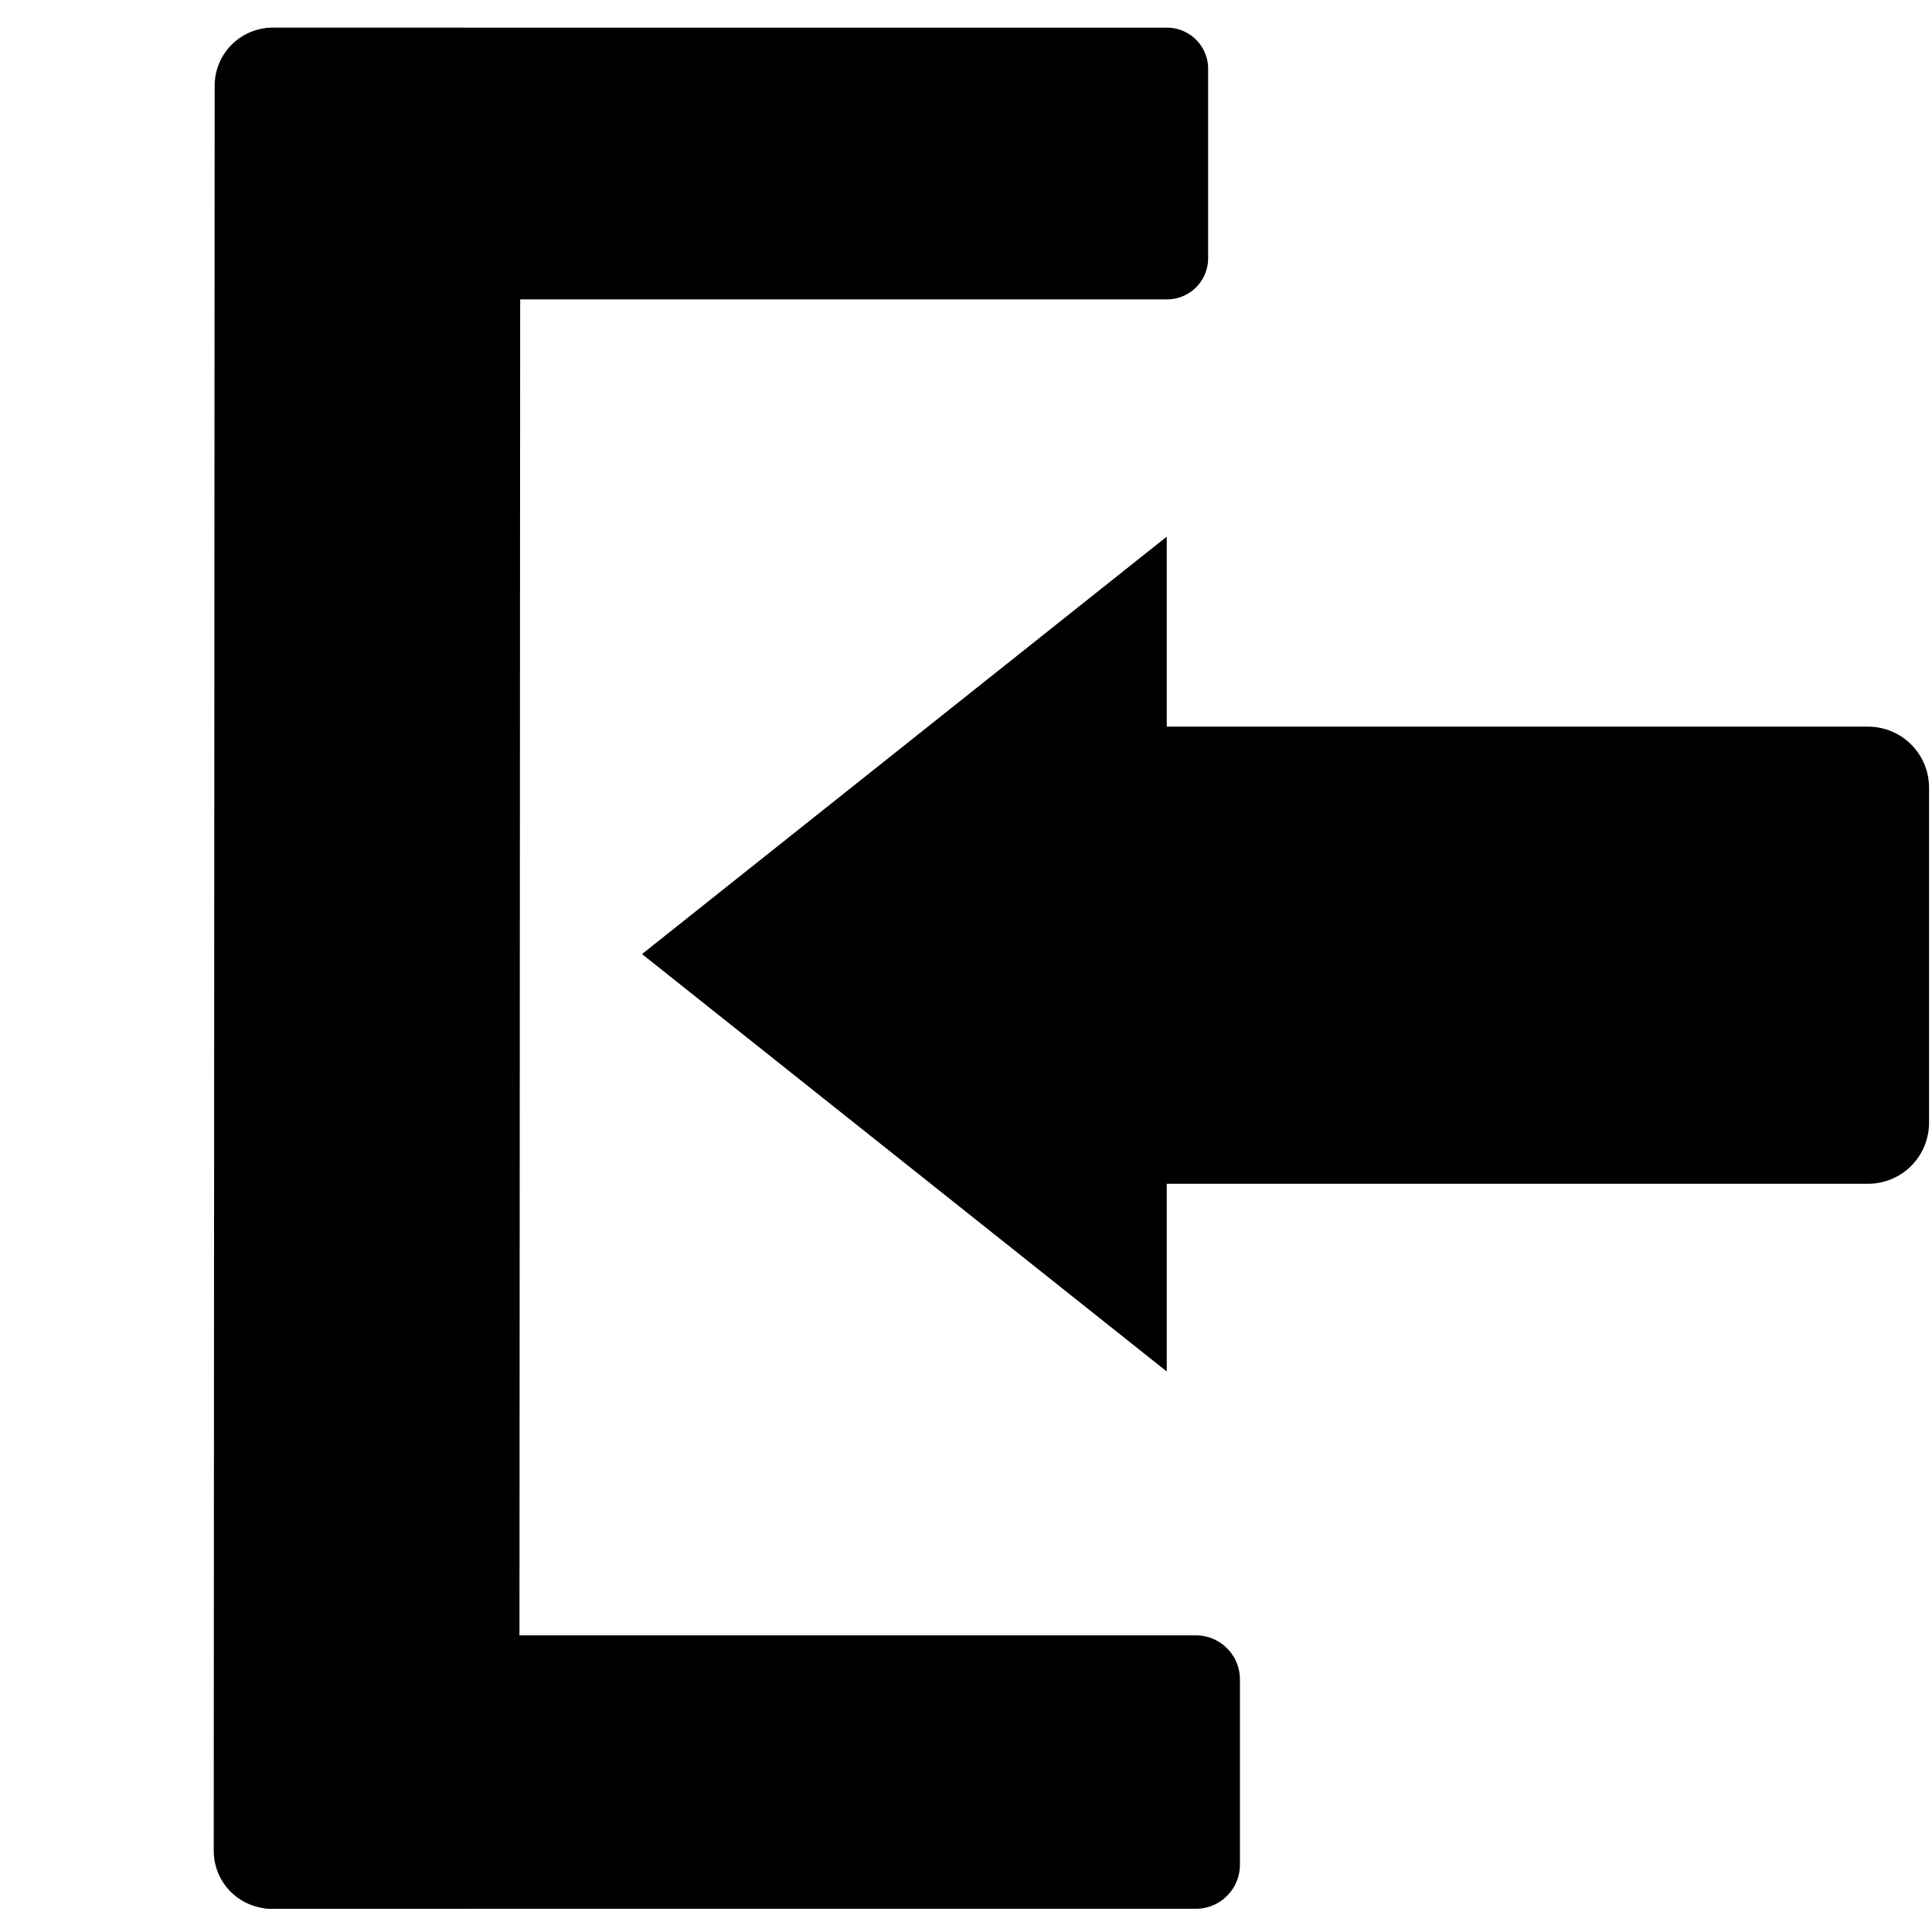 <?xml version="1.0" encoding="UTF-8" standalone="no"?>
<svg
   width="20px"
   height="20px"
   version="1.1"
   viewBox="0 0 334.399 333.403"
   id="svg22"
   sodipodi:docname="quit.svg"
   inkscape:version="1.2.2 (b0a84865, 2022-12-01)"
   inkscape:export-filename="quit.png"
   inkscape:export-xdpi="96"
   inkscape:export-ydpi="96"
   xmlns:inkscape="http://www.inkscape.org/namespaces/inkscape"
   xmlns:sodipodi="http://sodipodi.sourceforge.net/DTD/sodipodi-0.dtd"
   xmlns="http://www.w3.org/2000/svg"
   xmlns:svg="http://www.w3.org/2000/svg">
  <defs
     id="defs26" />
  <sodipodi:namedview
     id="namedview24"
     pagecolor="#ffffff"
     bordercolor="#666666"
     borderopacity="1.0"
     inkscape:pageshadow="2"
     inkscape:pageopacity="0.0"
     inkscape:pagecheckerboard="0"
     inkscape:document-units="mm"
     showgrid="false"
     showguides="true"
     inkscape:guide-bbox="true"
     inkscape:zoom="3.2263656"
     inkscape:cx="-49.591404"
     inkscape:cy="16.117206"
     inkscape:window-width="1309"
     inkscape:window-height="456"
     inkscape:window-x="0"
     inkscape:window-y="25"
     inkscape:window-maximized="0"
     inkscape:current-layer="g20"
     inkscape:showpageshadow="2"
     inkscape:deskcolor="#d1d1d1">
    <sodipodi:guide
       position="-11.394,168.711"
       orientation="0,-1"
       id="guide7206"
       inkscape:locked="false" />
    <sodipodi:guide
       position="46.611,154.728"
       orientation="1,0"
       id="guide7208"
       inkscape:locked="false" />
    <sodipodi:guide
       position="201.463,347.387"
       orientation="1,0"
       id="guide7210"
       inkscape:locked="false" />
  </sodipodi:namedview>
  <g
     transform="translate(-227.48 -315.58)"
     id="g20">
    <rect
       x="274.693"
       y="326.991"
       width="154.771"
       height="32.785"
       stroke="#000000"
       stroke-linejoin="round"
       stroke-width="14.249"
       id="rect4" />
    <rect
       transform="rotate(90)"
       x="451.409"
       y="-550.813"
       width="58.009"
       height="149.248"
       stroke="#000000"
       stroke-linejoin="round"
       stroke-width="21.112"
       id="rect8" />
    <rect
       x="274.531"
       y="605.763"
       width="159.93"
       height="32.068"
       stroke="#000000"
       stroke-linejoin="round"
       stroke-width="15.264"
       id="rect12" />
    <rect
       x="-635.427"
       y="274.833"
       width="305.53"
       height="32.856"
       stroke="#000000"
       stroke-linejoin="round"
       stroke-width="20.042"
       id="rect4-3"
       transform="matrix(5.3165894e-4,-1,1,0,0,0)" />
    <path
       sodipodi:type="star"
       style="fill:#000000;fill-opacity:1"
       id="path7459"
       inkscape:flatsided="false"
       sodipodi:sides="3"
       sodipodi:cx="214.8942"
       sodipodi:cy="175.67186"
       sodipodi:r1="64.620781"
       sodipodi:r2="32.31039"
       sodipodi:arg1="-1.5707963"
       sodipodi:arg2="-0.52359878"
       inkscape:rounded="0"
       inkscape:randomized="0"
       d="m 214.894,111.051 27.982,48.466 27.982,48.466 -55.963,0 -55.963,0 27.982,-48.466 z"
       transform="matrix(0,-1.291,0.937,0,234.547,757.646)"
       inkscape:transform-center-x="15.145475"
       inkscape:transform-center-y="1.5820879e-06" />
  </g>
</svg>
